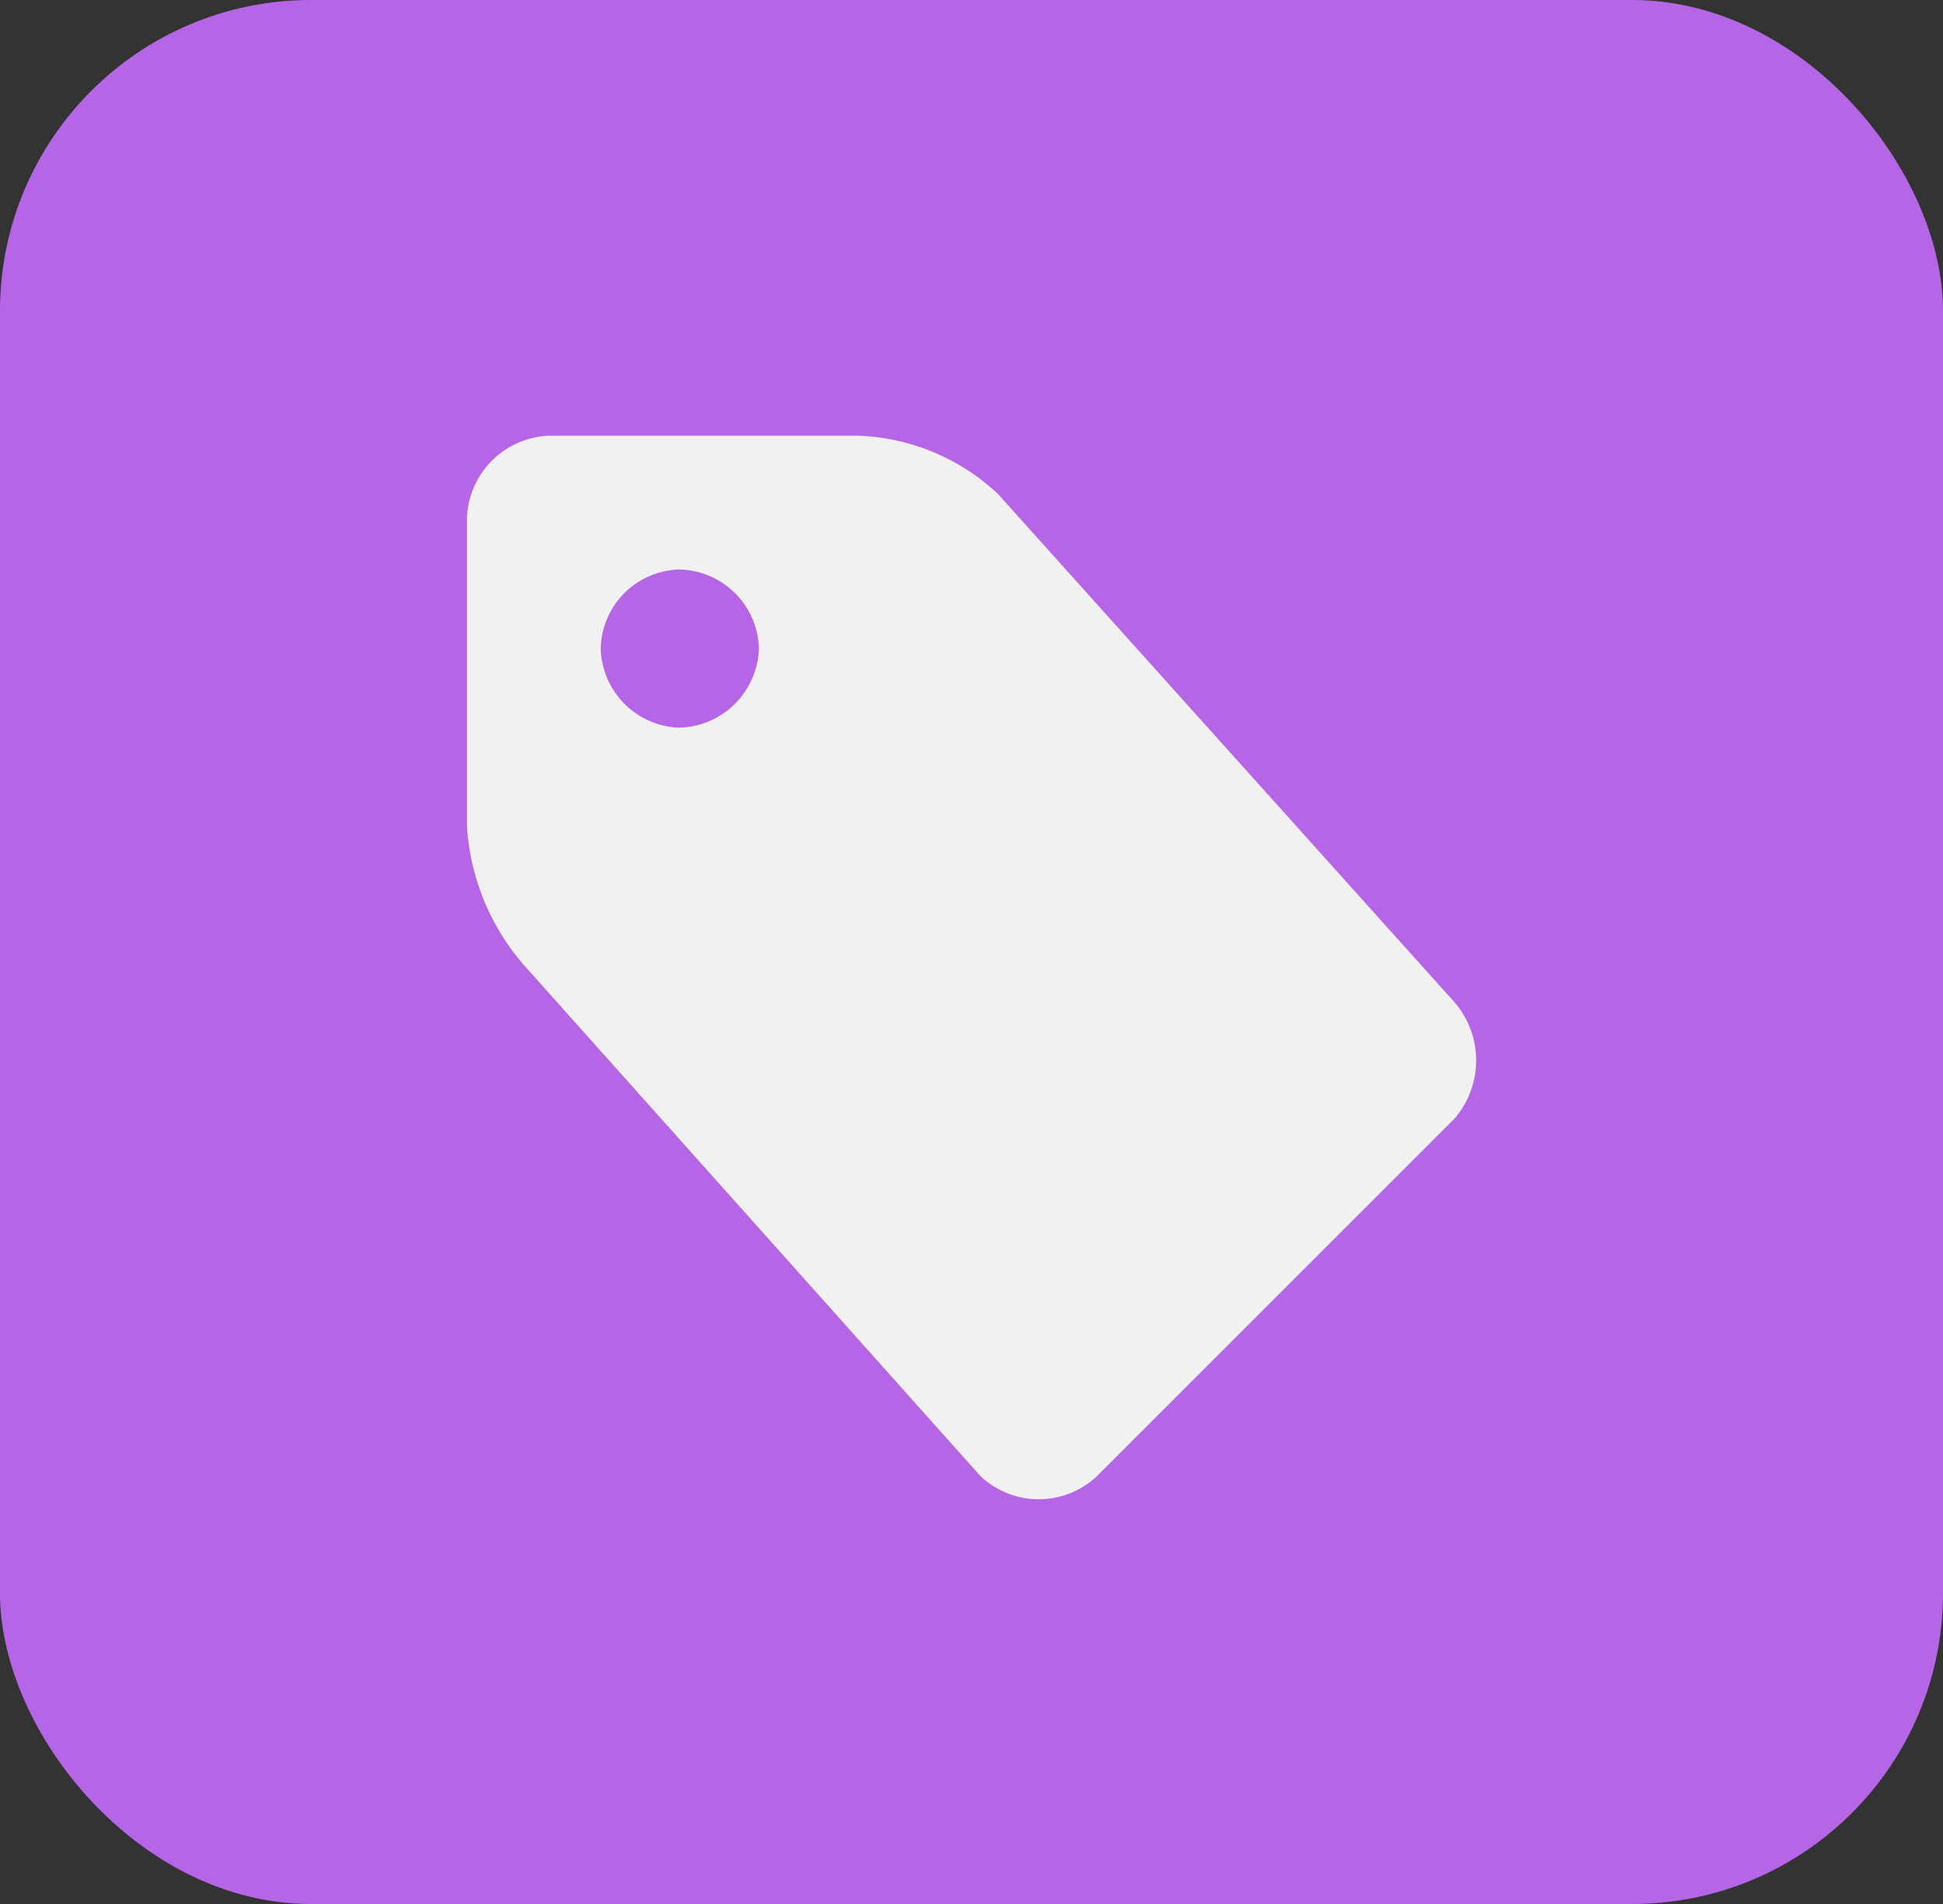 <svg xmlns="http://www.w3.org/2000/svg" width="50" height="49" viewBox="0 0 50 49">
  <rect x="0" y="0" width="50" height="49" fill="#333333" stroke="none"/>
  <g id="Groupe_209" data-name="Groupe 209" transform="translate(-27.807 -3.391)">
    <rect id="Rectangle_164" data-name="Rectangle 164" width="50" height="49" rx="8" transform="translate(27.807 3.391)" fill="#b665e6"/>
    <path id="tag" d="M.921,10.048V2.114A2.2,2.2,0,0,1,3.035,0h7.934a5.53,5.53,0,0,1,3.617,1.5L26.33,14.575a2.291,2.291,0,0,1,0,3.005l-9.192,9.192a2.184,2.184,0,0,1-3.005,0L2.424,13.665A6.01,6.01,0,0,1,.921,10.048ZM4.364,5.469A2.093,2.093,0,0,0,6.39,7.514,2.106,2.106,0,0,0,8.435,5.469,2.092,2.092,0,0,0,6.39,3.443,2.079,2.079,0,0,0,4.364,5.469Z" transform="translate(38.902 14.604)" fill="#f1f1f1"/>
  </g>
</svg>
